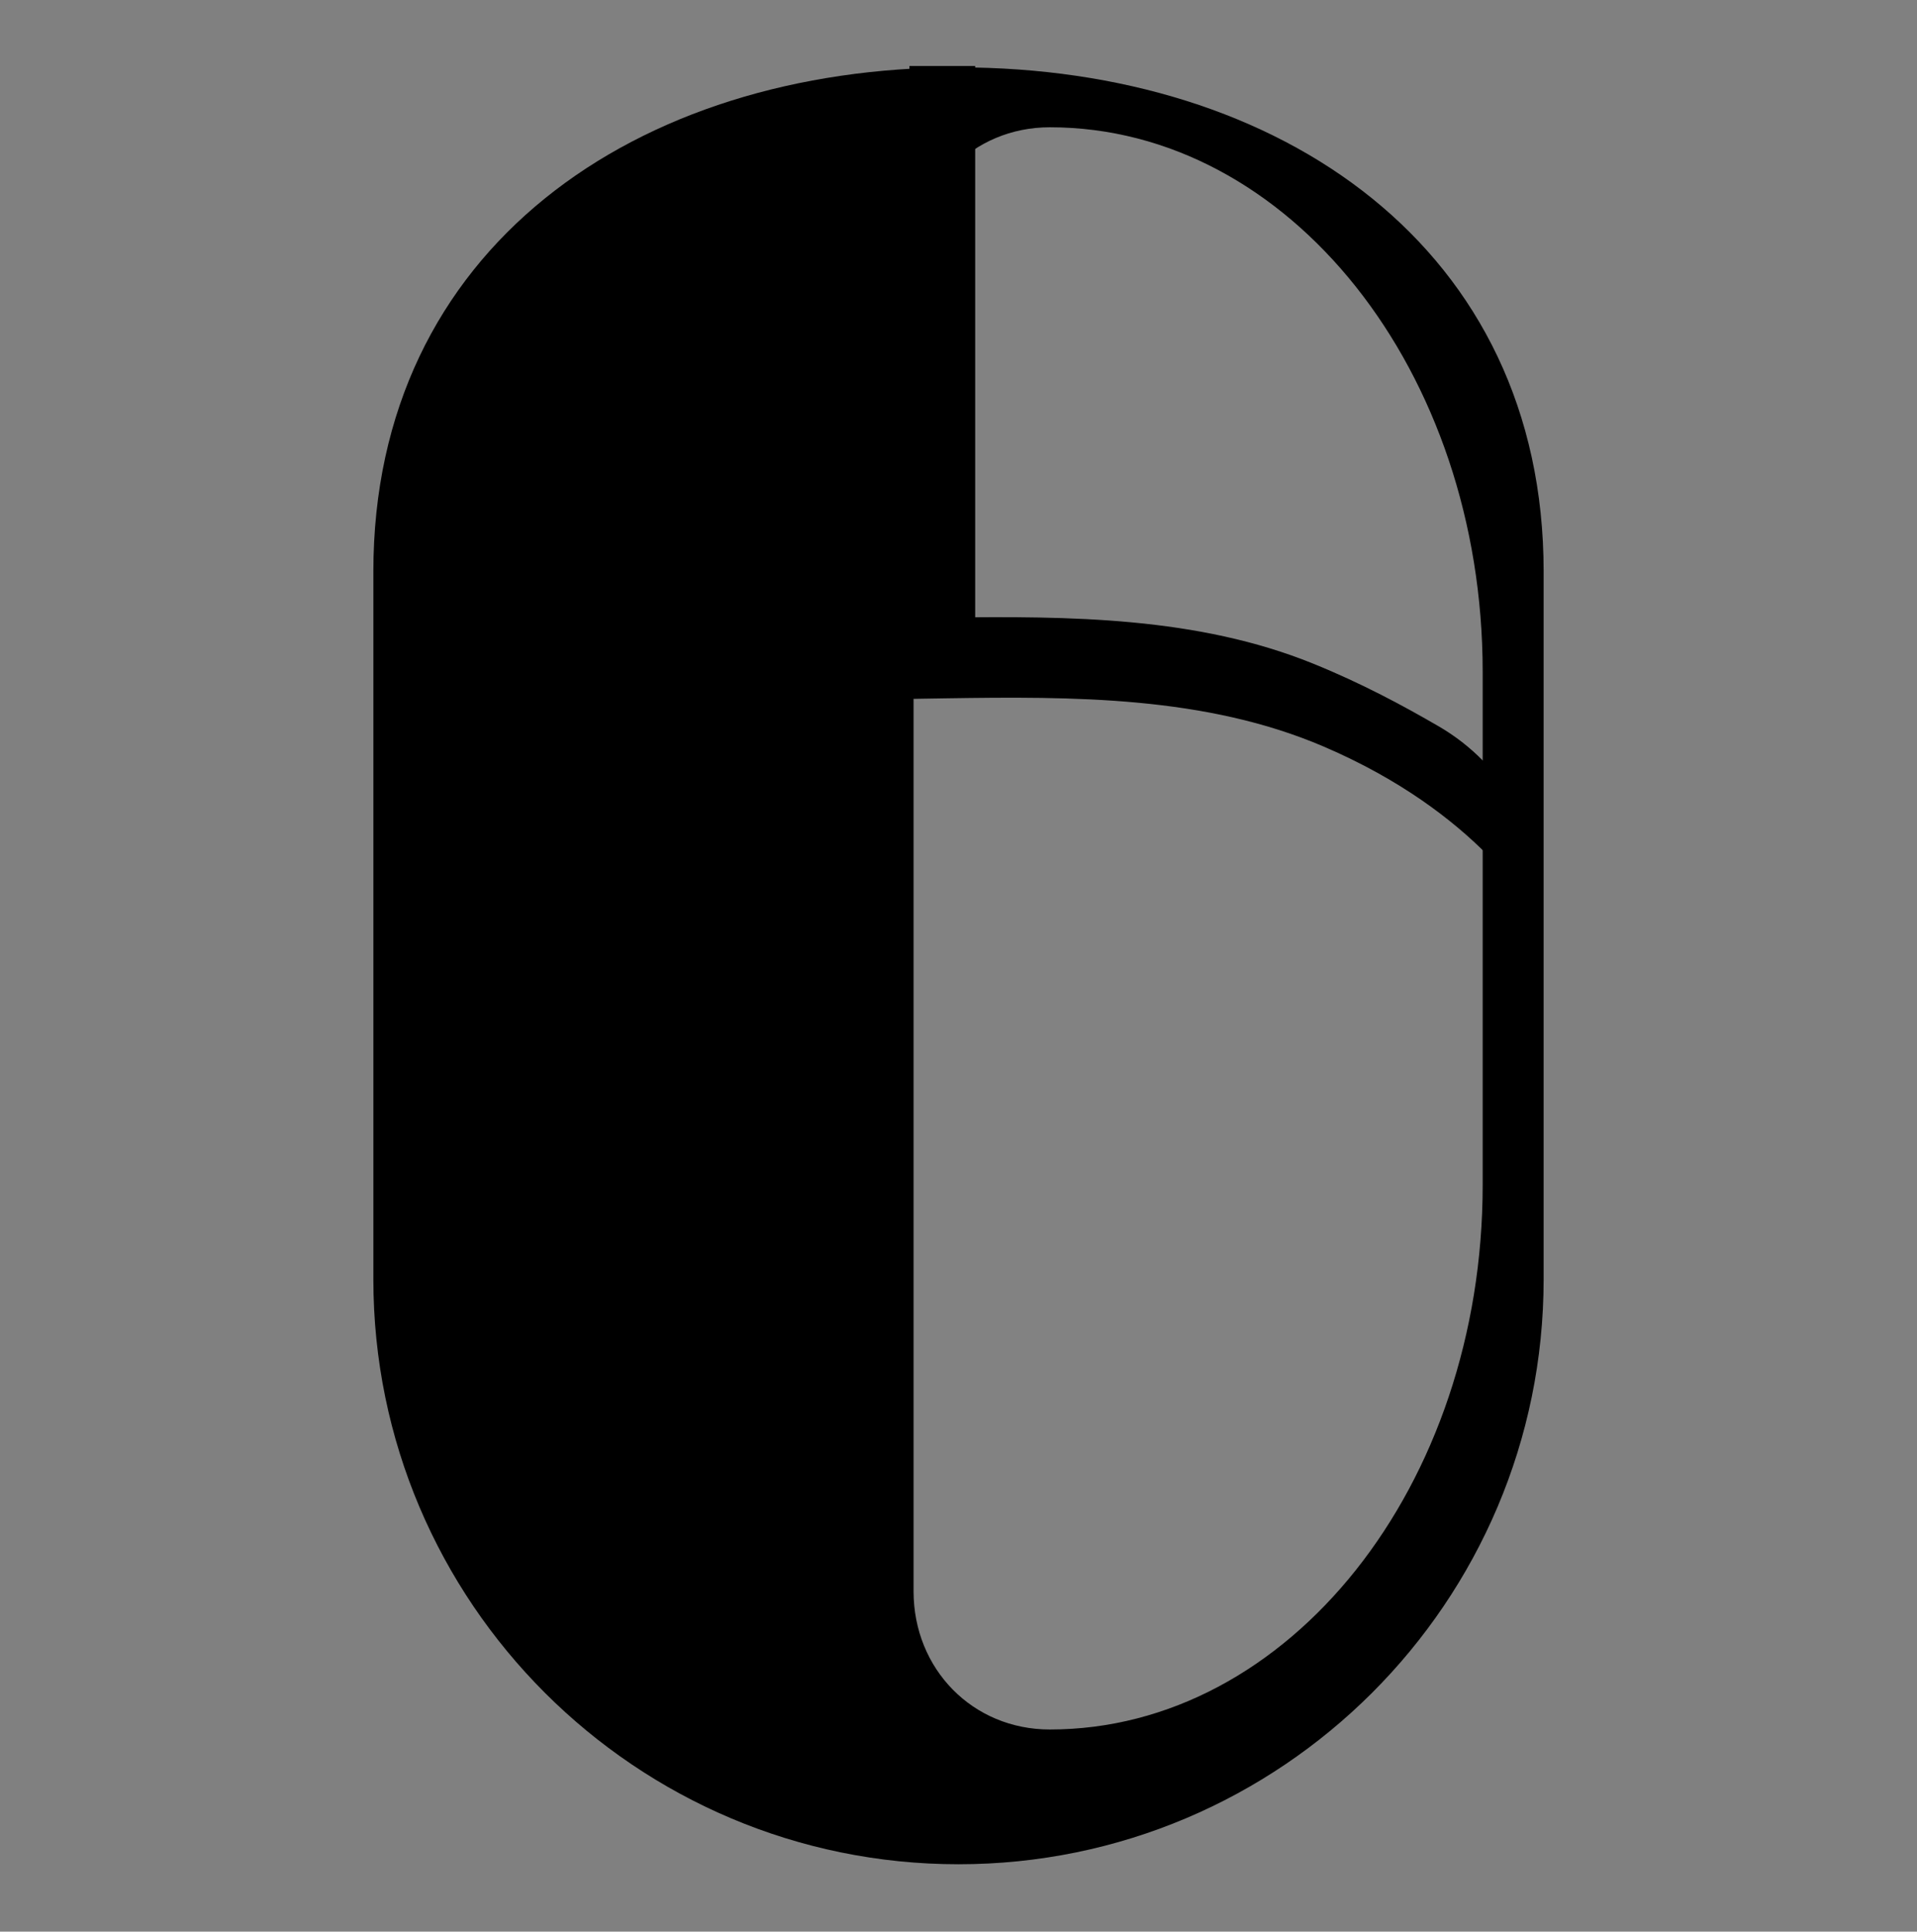 <svg width="128" height="129" viewBox="0 0 128 129" fill="none" xmlns="http://www.w3.org/2000/svg">
<rect x="0" y="0" width="128" height="129" fill="#808080" stroke="none"/>
<path d="M103.07 38.17C103.07 16.61 85.55 4.5 64 4.5C42.45 4.5 24.93 16.61 24.93 38.17V85.44C24.93 106.99 42.45 124.5 64 124.5C85.55 124.5 103.07 106.99 103.07 85.43V38.17Z" fill="#E0E0E0" style="fill:#E0E0E0;fill:color(display-p3 0.878 0.878 0.878);fill-opacity:1;"/>
<g opacity="0.51">
<path d="M61 106.275C61 111.446 64.928 115.5 70.099 115.5C86.061 115.5 99 99.218 99 79.133V44.867C99 24.782 86.061 8.5 70.099 8.5C64.928 8.5 61 12.553 61 17.725V106.275Z" fill="#C4C4C4" style="fill:#C4C4C4;fill:color(display-p3 0.769 0.769 0.769);fill-opacity:1;"/>
<path d="M61 106.275C61 111.446 64.928 115.5 70.099 115.5C86.061 115.5 99 99.218 99 79.133V44.867C99 24.782 86.061 8.5 70.099 8.5C64.928 8.5 61 12.553 61 17.725V106.275Z" fill="white" style="fill:white;fill-opacity:1;"/>
</g>
<path d="M87.654 44.309C90.925 45.633 93.71 47.138 96.07 48.51C100.42 51.04 103.07 55.72 103.06 60.75V61.95C102.383 60.716 98.66 54.263 88.393 49.861C80.509 46.481 71.689 46.505 63.113 46.636C54.207 46.771 44.992 46.983 37.075 51.062C28.708 55.373 25.526 60.892 24.94 61.95V60.75C24.94 55.7 27.61 51.01 31.99 48.48C33.788 47.436 35.834 46.294 38.152 45.218C45.876 41.631 54.596 41.347 63.112 41.242C71.433 41.141 79.941 41.187 87.654 44.309Z" fill="#B5B5B5" style="fill:#B5B5B5;fill:color(display-p3 0.71 0.71 0.71);fill-opacity:1;"/>
<rect x="60.723" y="4.408" width="4.391" height="38.257" fill="#B5B5B5" style="fill:#B5B5B5;fill:color(display-p3 0.71 0.71 0.71);fill-opacity:1;"/>
</svg>
